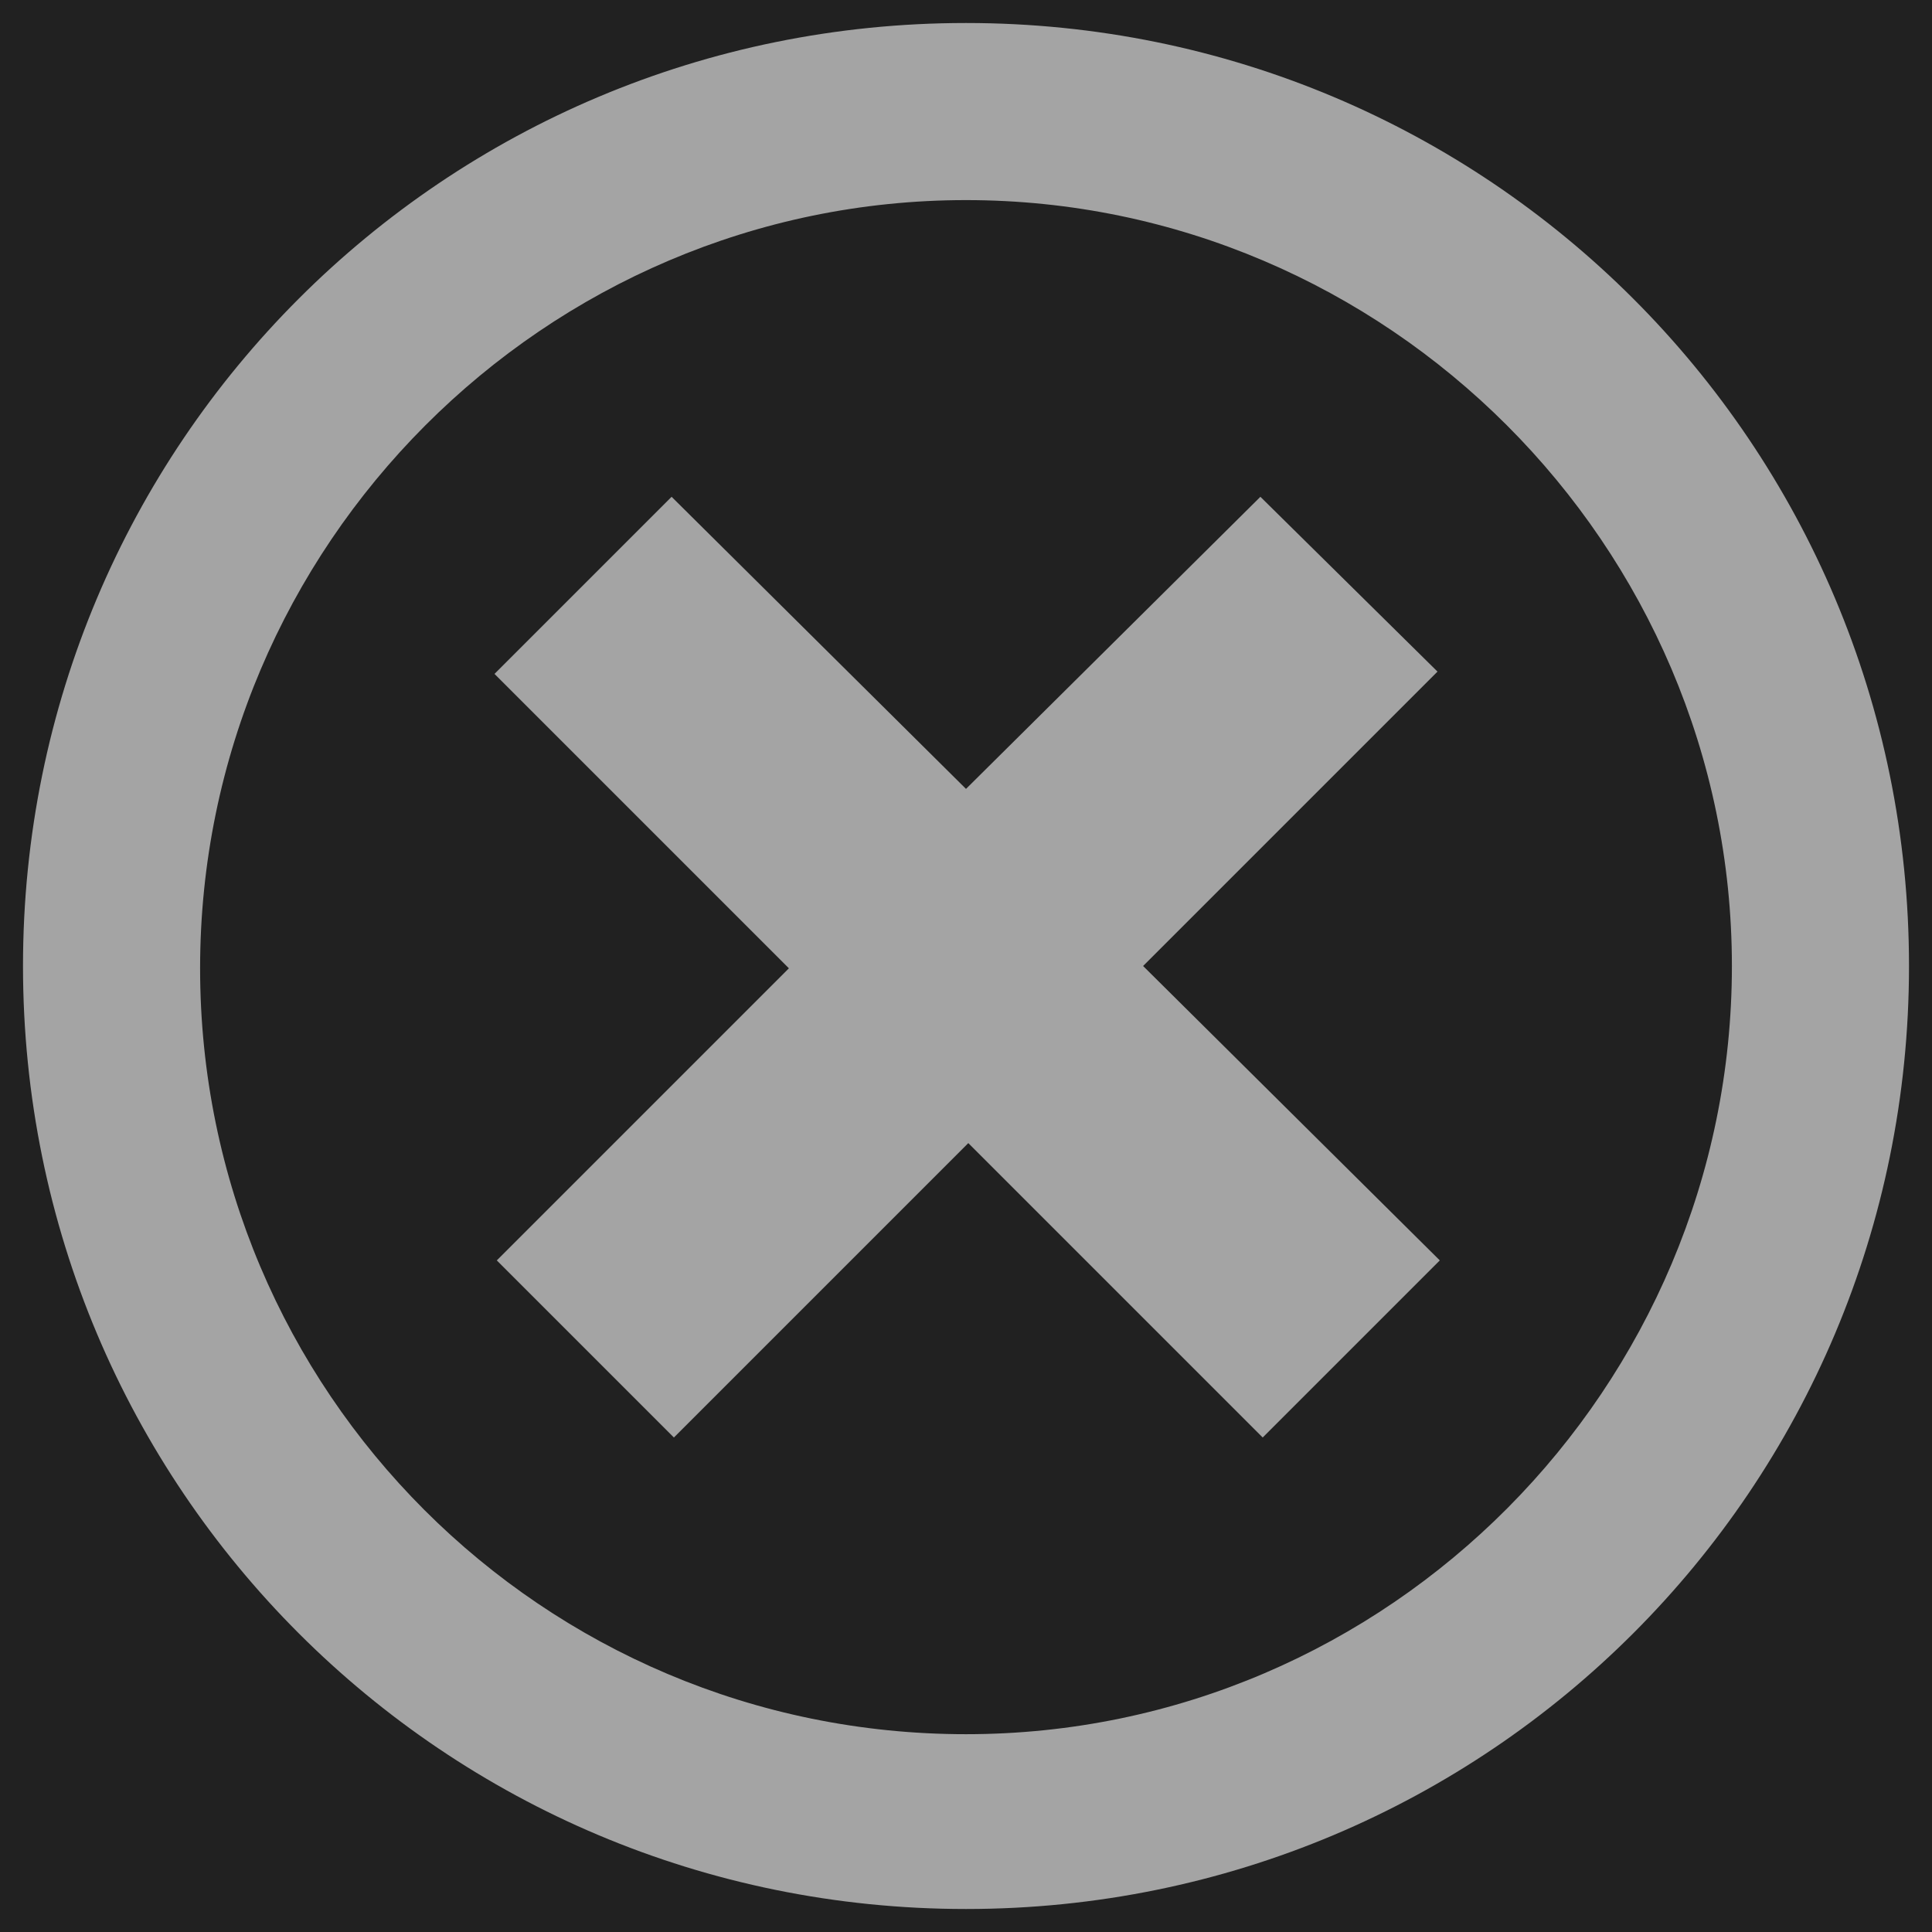 <?xml version="1.0" encoding="utf-8"?>
<!-- Generator: Adobe Illustrator 19.2.1, SVG Export Plug-In . SVG Version: 6.00 Build 0)  -->
<svg version="1.1" id="Layer_1" xmlns="http://www.w3.org/2000/svg" xmlns:xlink="http://www.w3.org/1999/xlink" x="0px" y="0px"
	 viewBox="0 0 84 84" style="enable-background:new 0 0 84 84;" xml:space="preserve">
<style type="text/css">
	.st0{fill:#212121;}
	.st1{fill:#A4A4A4;}
</style>
<rect y="0" class="st0" width="84" height="84"/>
<path class="st1" d="M42,1C19.3,1,1,19.3,1,42s18.3,41,41,41s41-18.3,41-41S64.7,1,42,1z M42,75.4c-18.4,0-33.3-14.9-33.3-33.3
	S23.7,8.7,42,8.7s33.3,15,33.3,33.3S60.4,75.4,42,75.4z"/>
<path class="st1" d="M54.8,21.6L42,34.3L29.2,21.6l-7.7,7.7l12.8,12.8L21.6,54.8l7.7,7.7l12.8-12.8l12.8,12.8l7.7-7.7L49.7,42
	l12.8-12.8L54.8,21.6z"/>
</svg>
